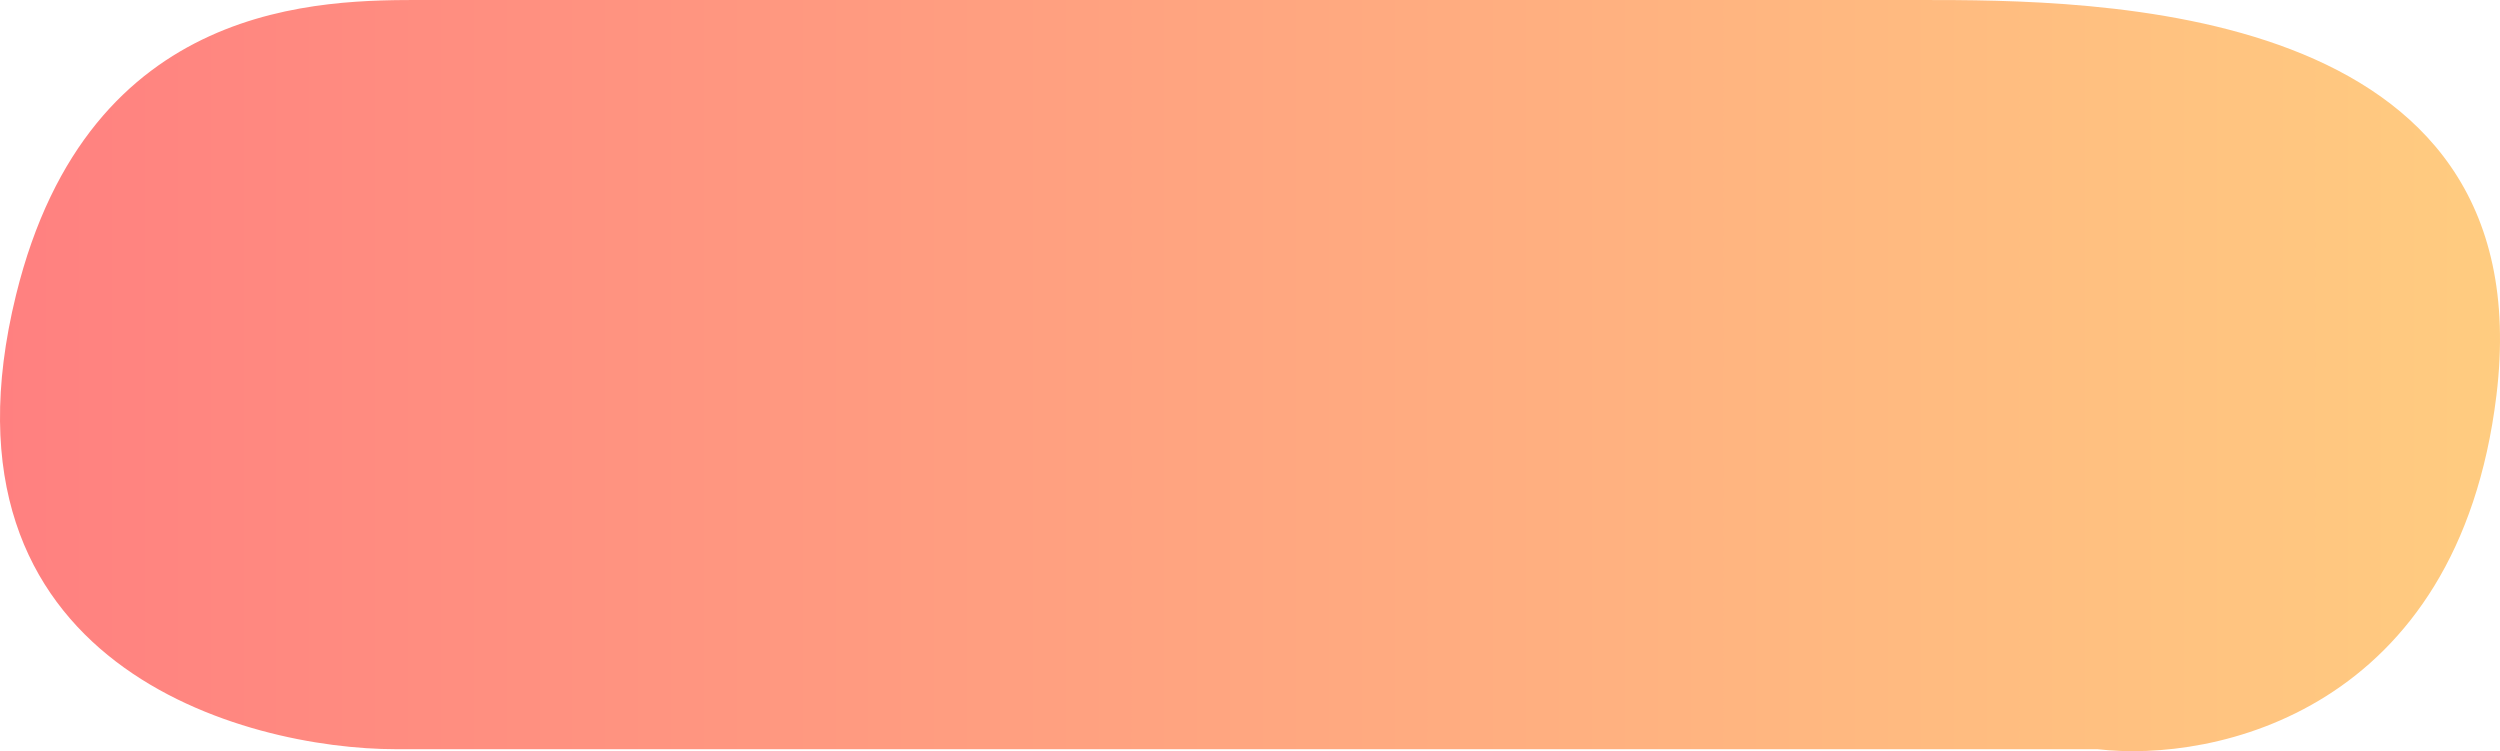 <svg width="213" height="64" viewBox="0 0 213 64" fill="none" xmlns="http://www.w3.org/2000/svg">
<path d="M1.366 25.13C7.591 -0.201 27.578 7.32462e-05 36.178 5.57628e-05H163.55C178.294 5.57628e-05 216.792 5.75185e-05 212.697 33.675C209.42 60.614 188.67 65.004 178.704 63.831H33.721C21.025 63.831 -6.415 56.794 1.366 25.13Z" fill="url(#paint0_linear)"/>
<defs>
<linearGradient id="paint0_linear" x1="212.697" y1="31.664" x2="-0.272" y2="31.664" gradientUnits="userSpaceOnUse">
<stop stop-color="#FFCC80"/>
<stop offset="1" stop-color="#FF8080"/>
</linearGradient>
</defs>
</svg>
